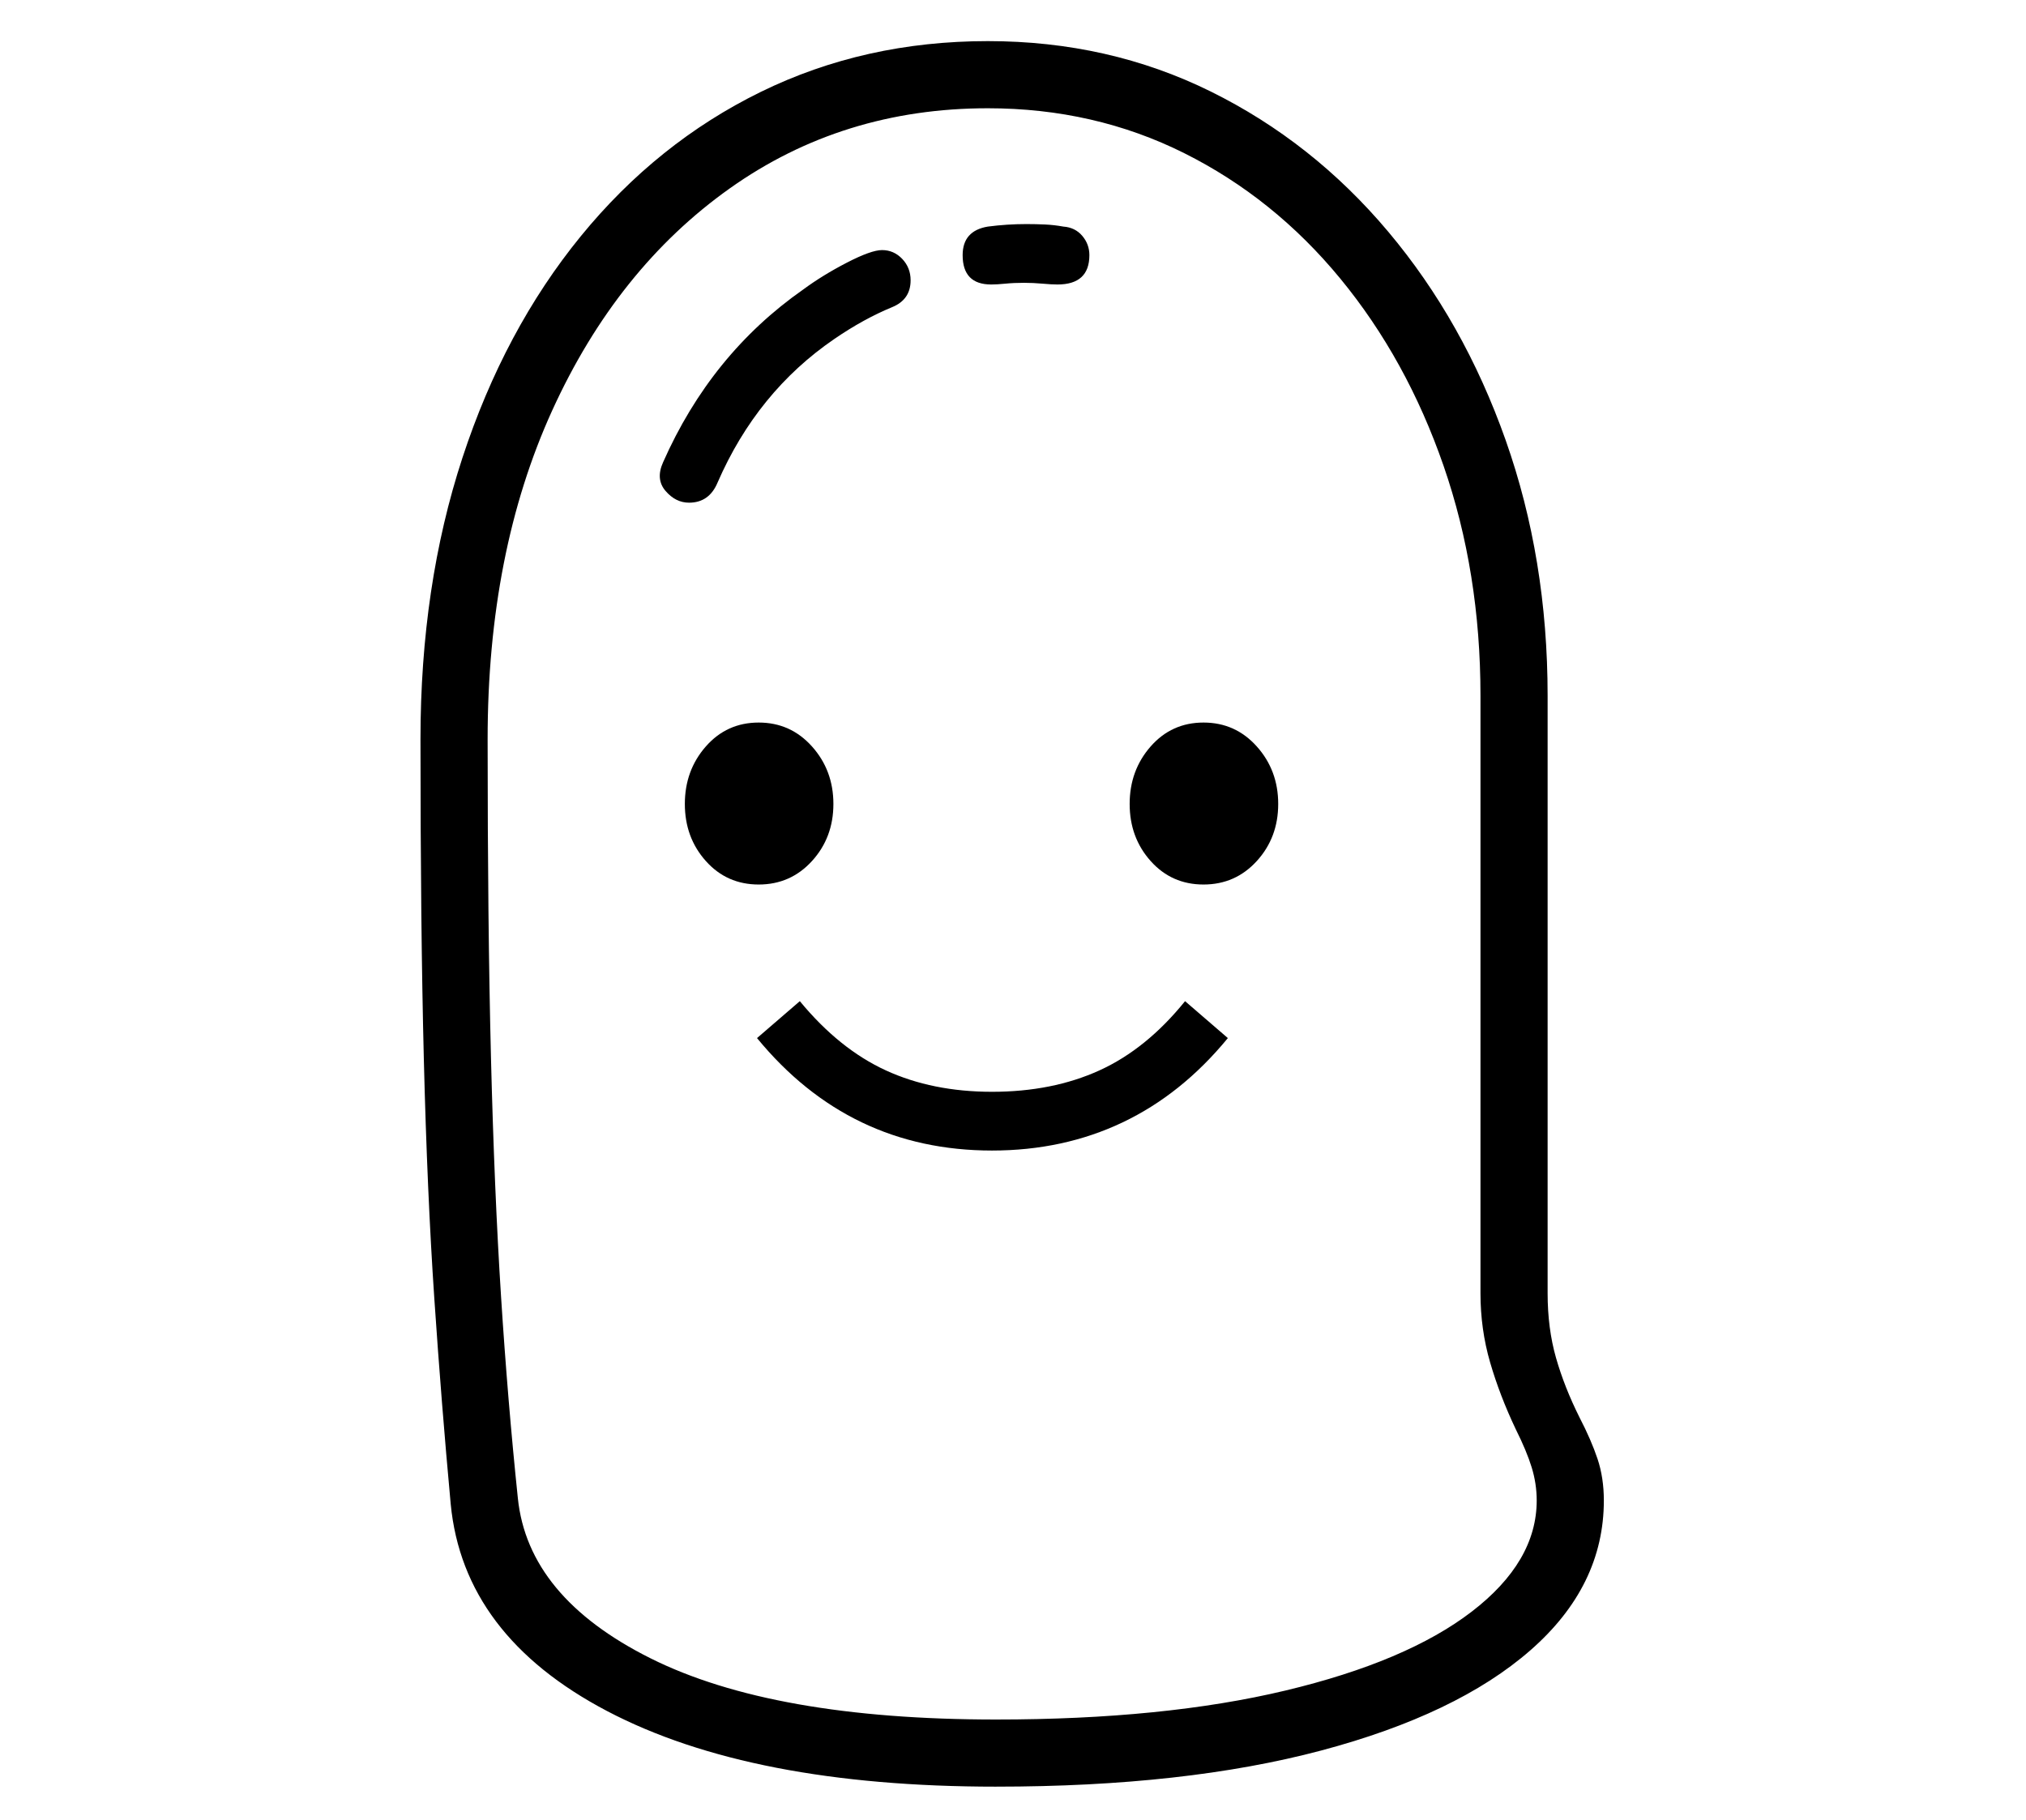 <?xml version="1.0" standalone="no"?>
<!DOCTYPE svg PUBLIC "-//W3C//DTD SVG 1.1//EN" "http://www.w3.org/Graphics/SVG/1.1/DTD/svg11.dtd">
<svg xmlns="http://www.w3.org/2000/svg" xmlns:xlink="http://www.w3.org/1999/xlink" version="1.1"
   viewBox="94 -151 2414 2169">
   <path fill="currentColor"
      d="M1281 1978q-292 0 -463.5 -90t-186.5 -247q-11 -119 -19.5 -244.5t-12.5 -285.5t-4 -381q0 -183 50 -335.5t141 -264t214.5 -172t270.5 -60.5q144 0 265.5 60t211.5 167t140 248.5t50 304.5v712q0 42 10 77t28 71q14 27 21.5 49.5t7.5 49.5q0 102 -87.5 178.5
t-249.5 119.5t-387 43zM1276 1220q-85 0 -155 -33.5t-125 -100.5l51 -44q47 57 102.5 82.5t126.5 25.5q72 0 128 -25.5t102 -82.5l51 44q-55 67 -125.5 100.5t-155.5 33.5zM998 903q-38 0 -63 -28t-25 -68t25 -68.5t63 -28.5t63.5 28.5t25.5 68.5t-25.5 68t-63.5 28z
M1281 1898q200 0 344.5 -34.5t222 -94t77.5 -132.5q0 -20 -6 -39.5t-19 -45.5q-19 -40 -30.5 -79.5t-11.5 -82.5v-712q0 -147 -44 -274t-123 -223t-186 -149.5t-234 -53.5q-173 0 -307.5 95.5t-211.5 264.5t-77 392q0 220 4 379.5t12 284.5t20 240q12 118 158 191t412 73z
M1528 903q-38 0 -63 -28t-25 -68t25 -68.5t63 -28.5t63.5 28.5t25.5 68.5t-25.5 68t-63.5 28zM915 448q-16 0 -28 -14t-3 -34q57 -129 167 -206q23 -17 52 -32t42 -15q14 0 24 10.5t10 25.5q0 23 -22 32q-34 14 -69 38q-92 63 -139 171q-10 24 -34 24zM1275 188
q-34 0 -34 -35q0 -29 30 -34q23 -3 46 -3q11 0 22 0.5t22 2.5q14 1 22.5 11t8.5 23q0 35 -38 35q-7 0 -18 -1t-22 -1q-12 0 -22 1t-17 1z" />
</svg>